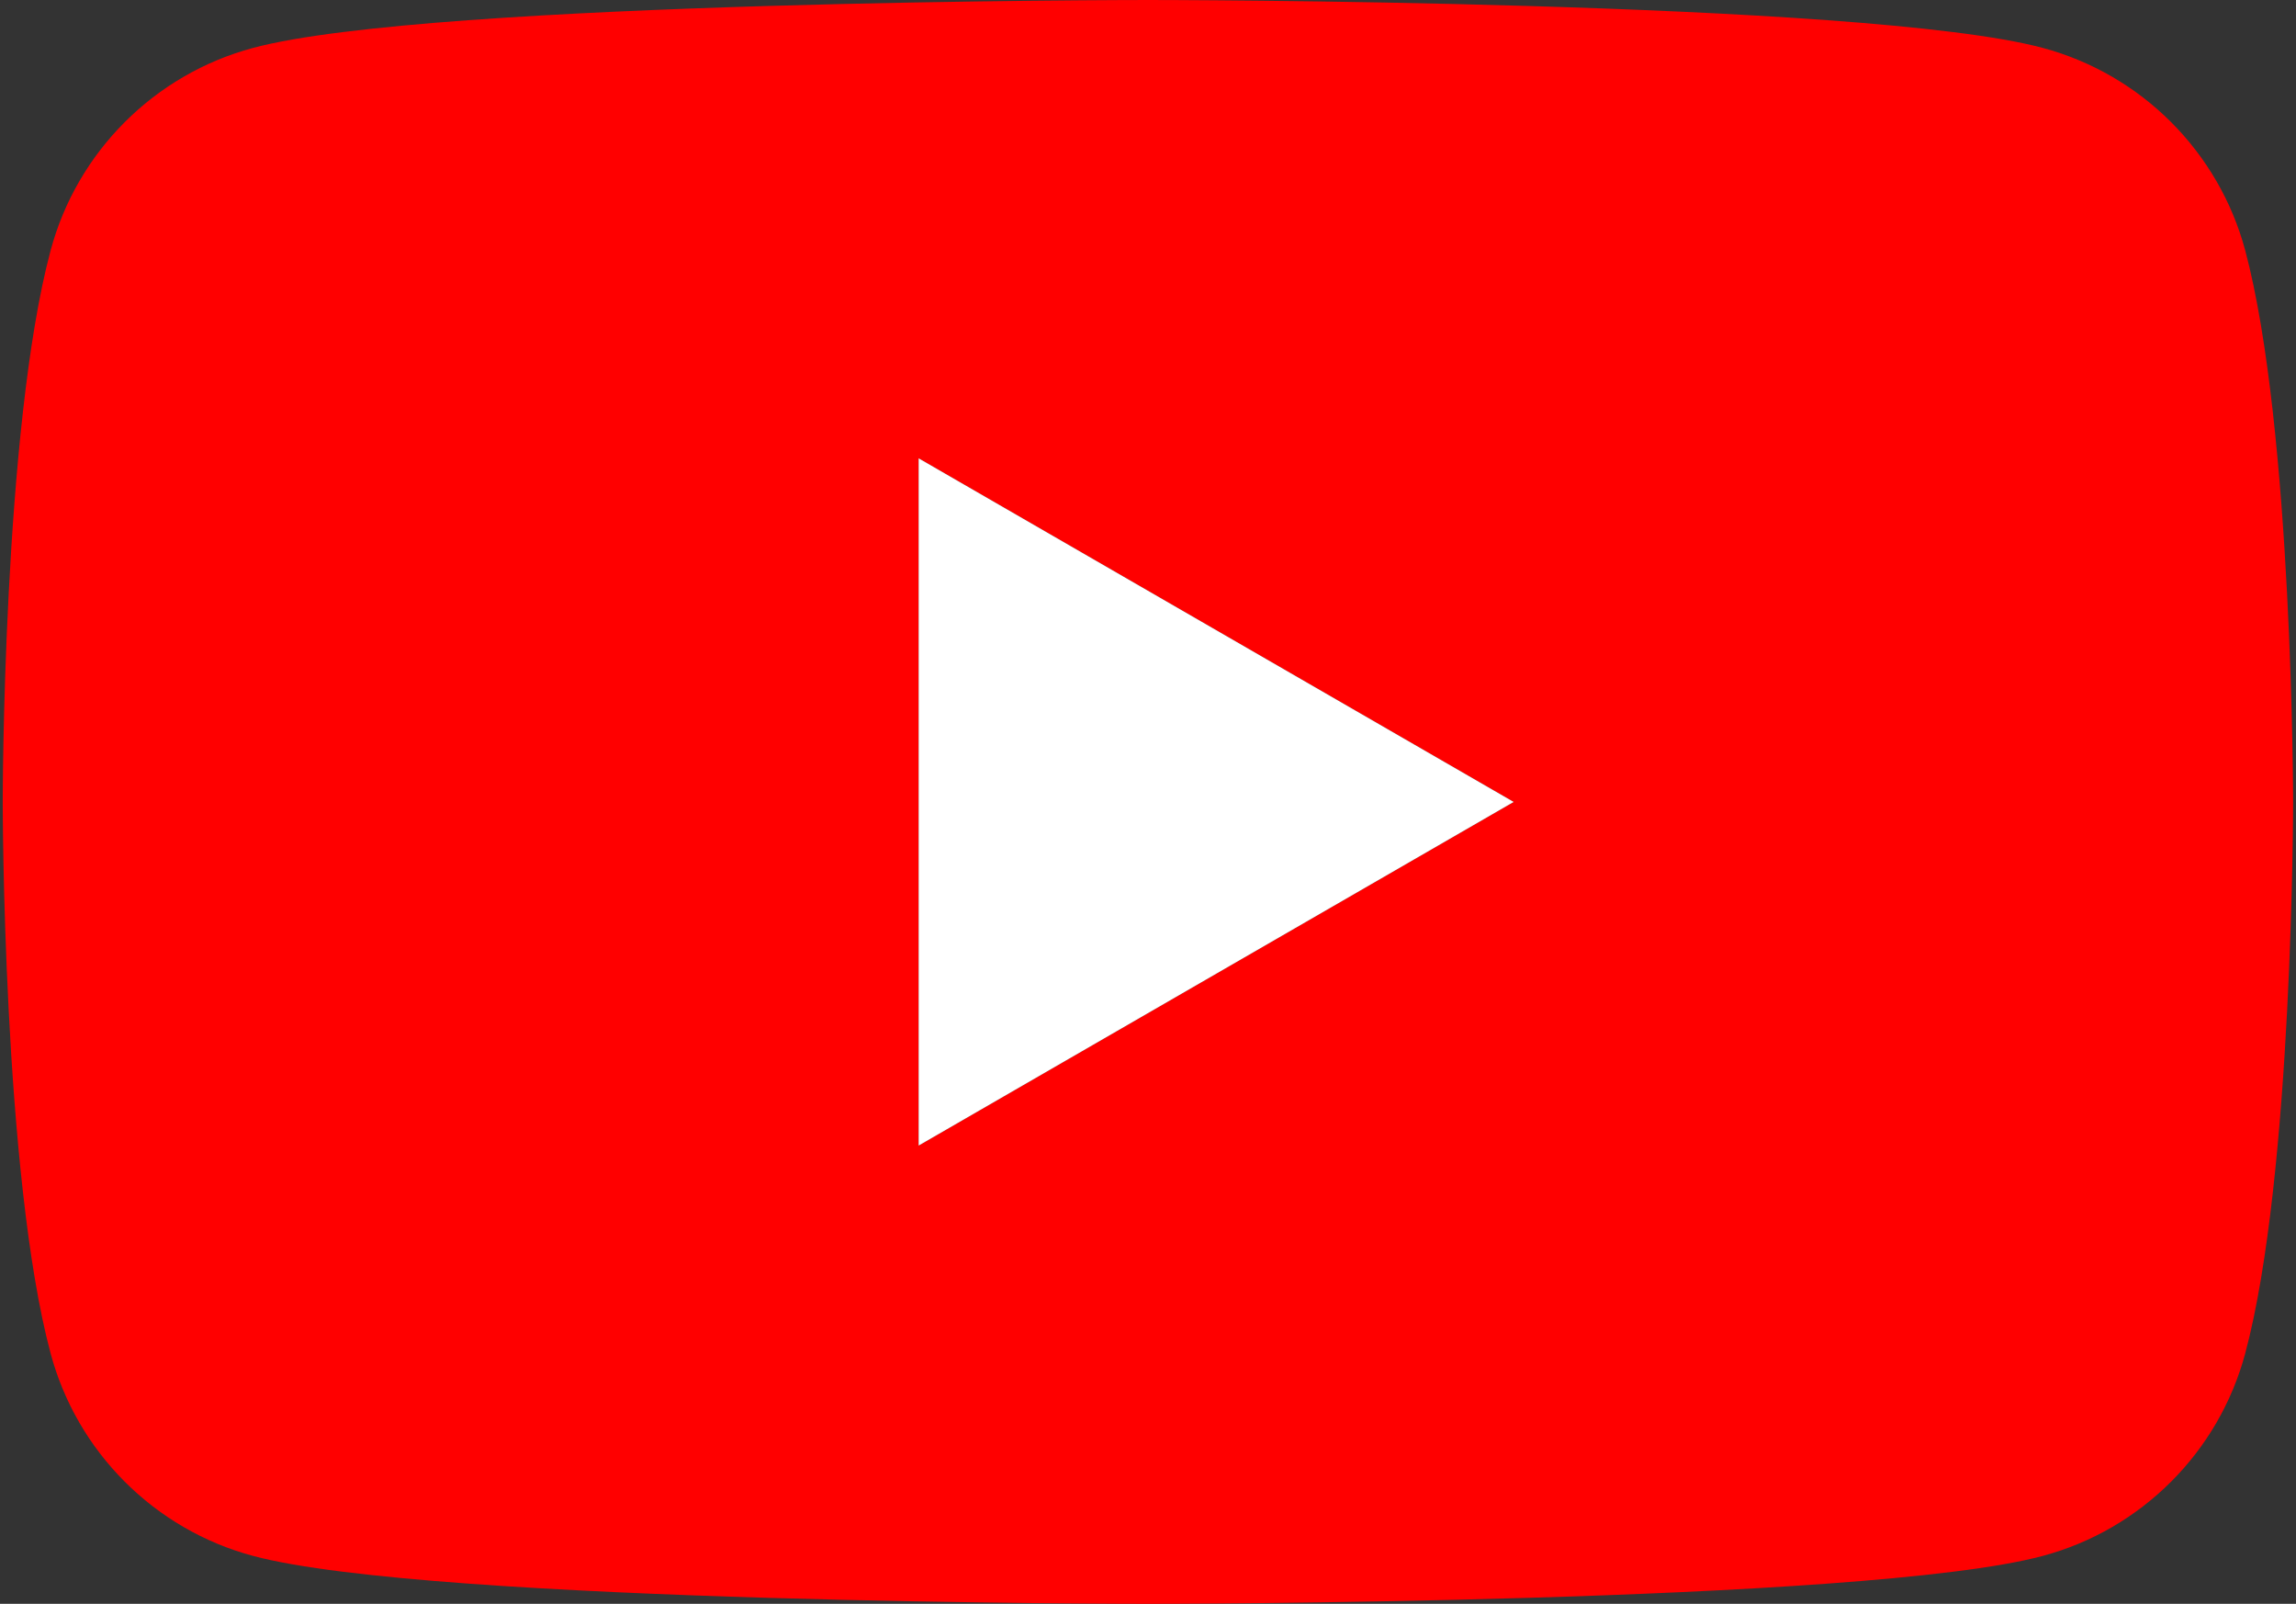 <svg width="358" height="250" viewBox="0 0 358 250" fill="none" xmlns="http://www.w3.org/2000/svg">
<rect x="0" y="0" width="358" height="250" fill="#333333" stroke="none"/>
<path fill-rule="evenodd" clip-rule="evenodd" d="M318.509 7.467C333.884 11.583 345.968 23.665 350.083 39.041C357.52 66.88 357.55 125 357.55 125C357.55 125 357.55 183.12 350.083 210.96C345.968 226.335 333.884 238.417 318.509 242.533C290.67 250 178.986 250 178.986 250C178.986 250 67.304 250 39.464 242.533C24.089 238.417 12.007 226.335 7.891 210.96C0.424 183.12 0.424 125 0.424 125C0.424 125 0.424 66.88 7.891 39.041C12.007 23.665 24.089 11.583 39.464 7.467C67.304 2.38419e-06 178.986 0 178.986 0C178.986 0 290.67 2.38419e-06 318.509 7.467ZM236.02 125.005L143.24 178.568V71.442L236.02 125.005Z" fill="#FF0000"/>
<path d="M143.24 178.568L236.02 125.005L143.24 71.442V178.568Z" fill="white"/>
</svg>
